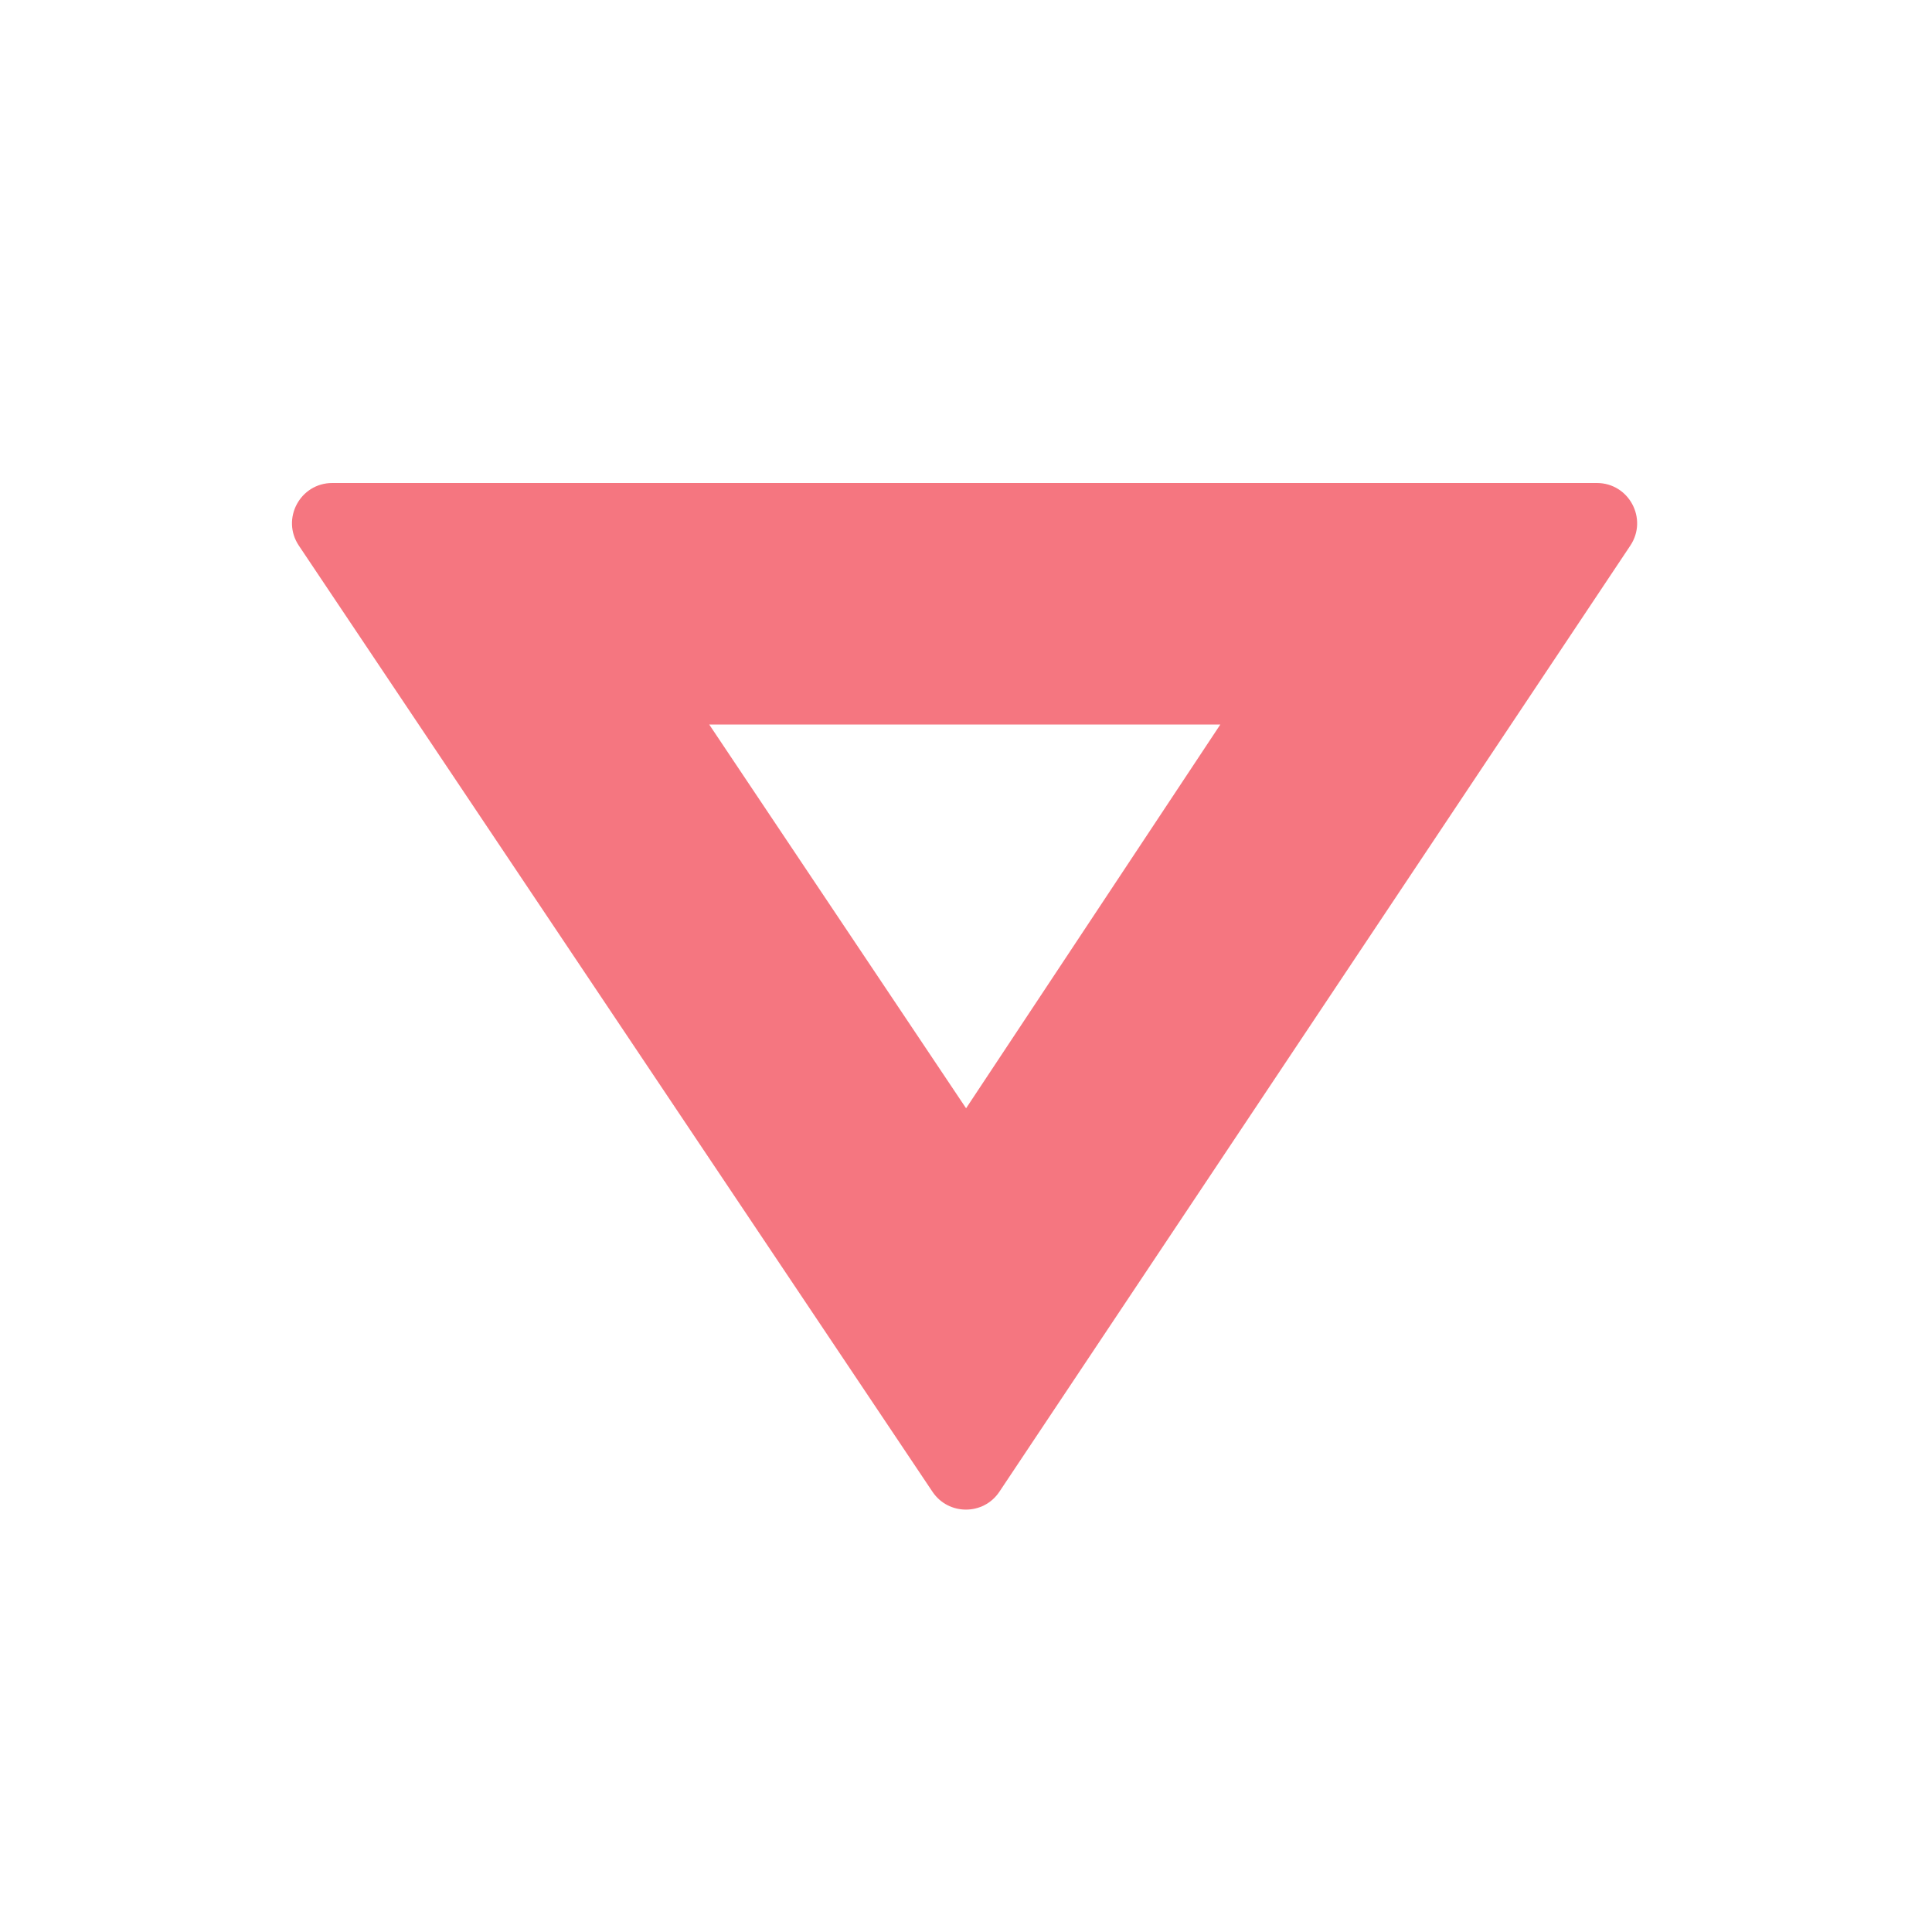 <svg width="48" height="48" viewBox="0 0 48 48" fill="none" xmlns="http://www.w3.org/2000/svg">
<path fill-rule="evenodd" clip-rule="evenodd" d="M8.256 12C7.456 12 6.98 12.892 7.425 13.556L23.167 37.062C23.564 37.654 24.435 37.654 24.83 37.061L40.505 13.555C40.948 12.89 40.471 12 39.673 12H8.256ZM30.319 18H17.62L24.002 27.535L30.319 18Z" fill="#F57680"/>
</svg>
